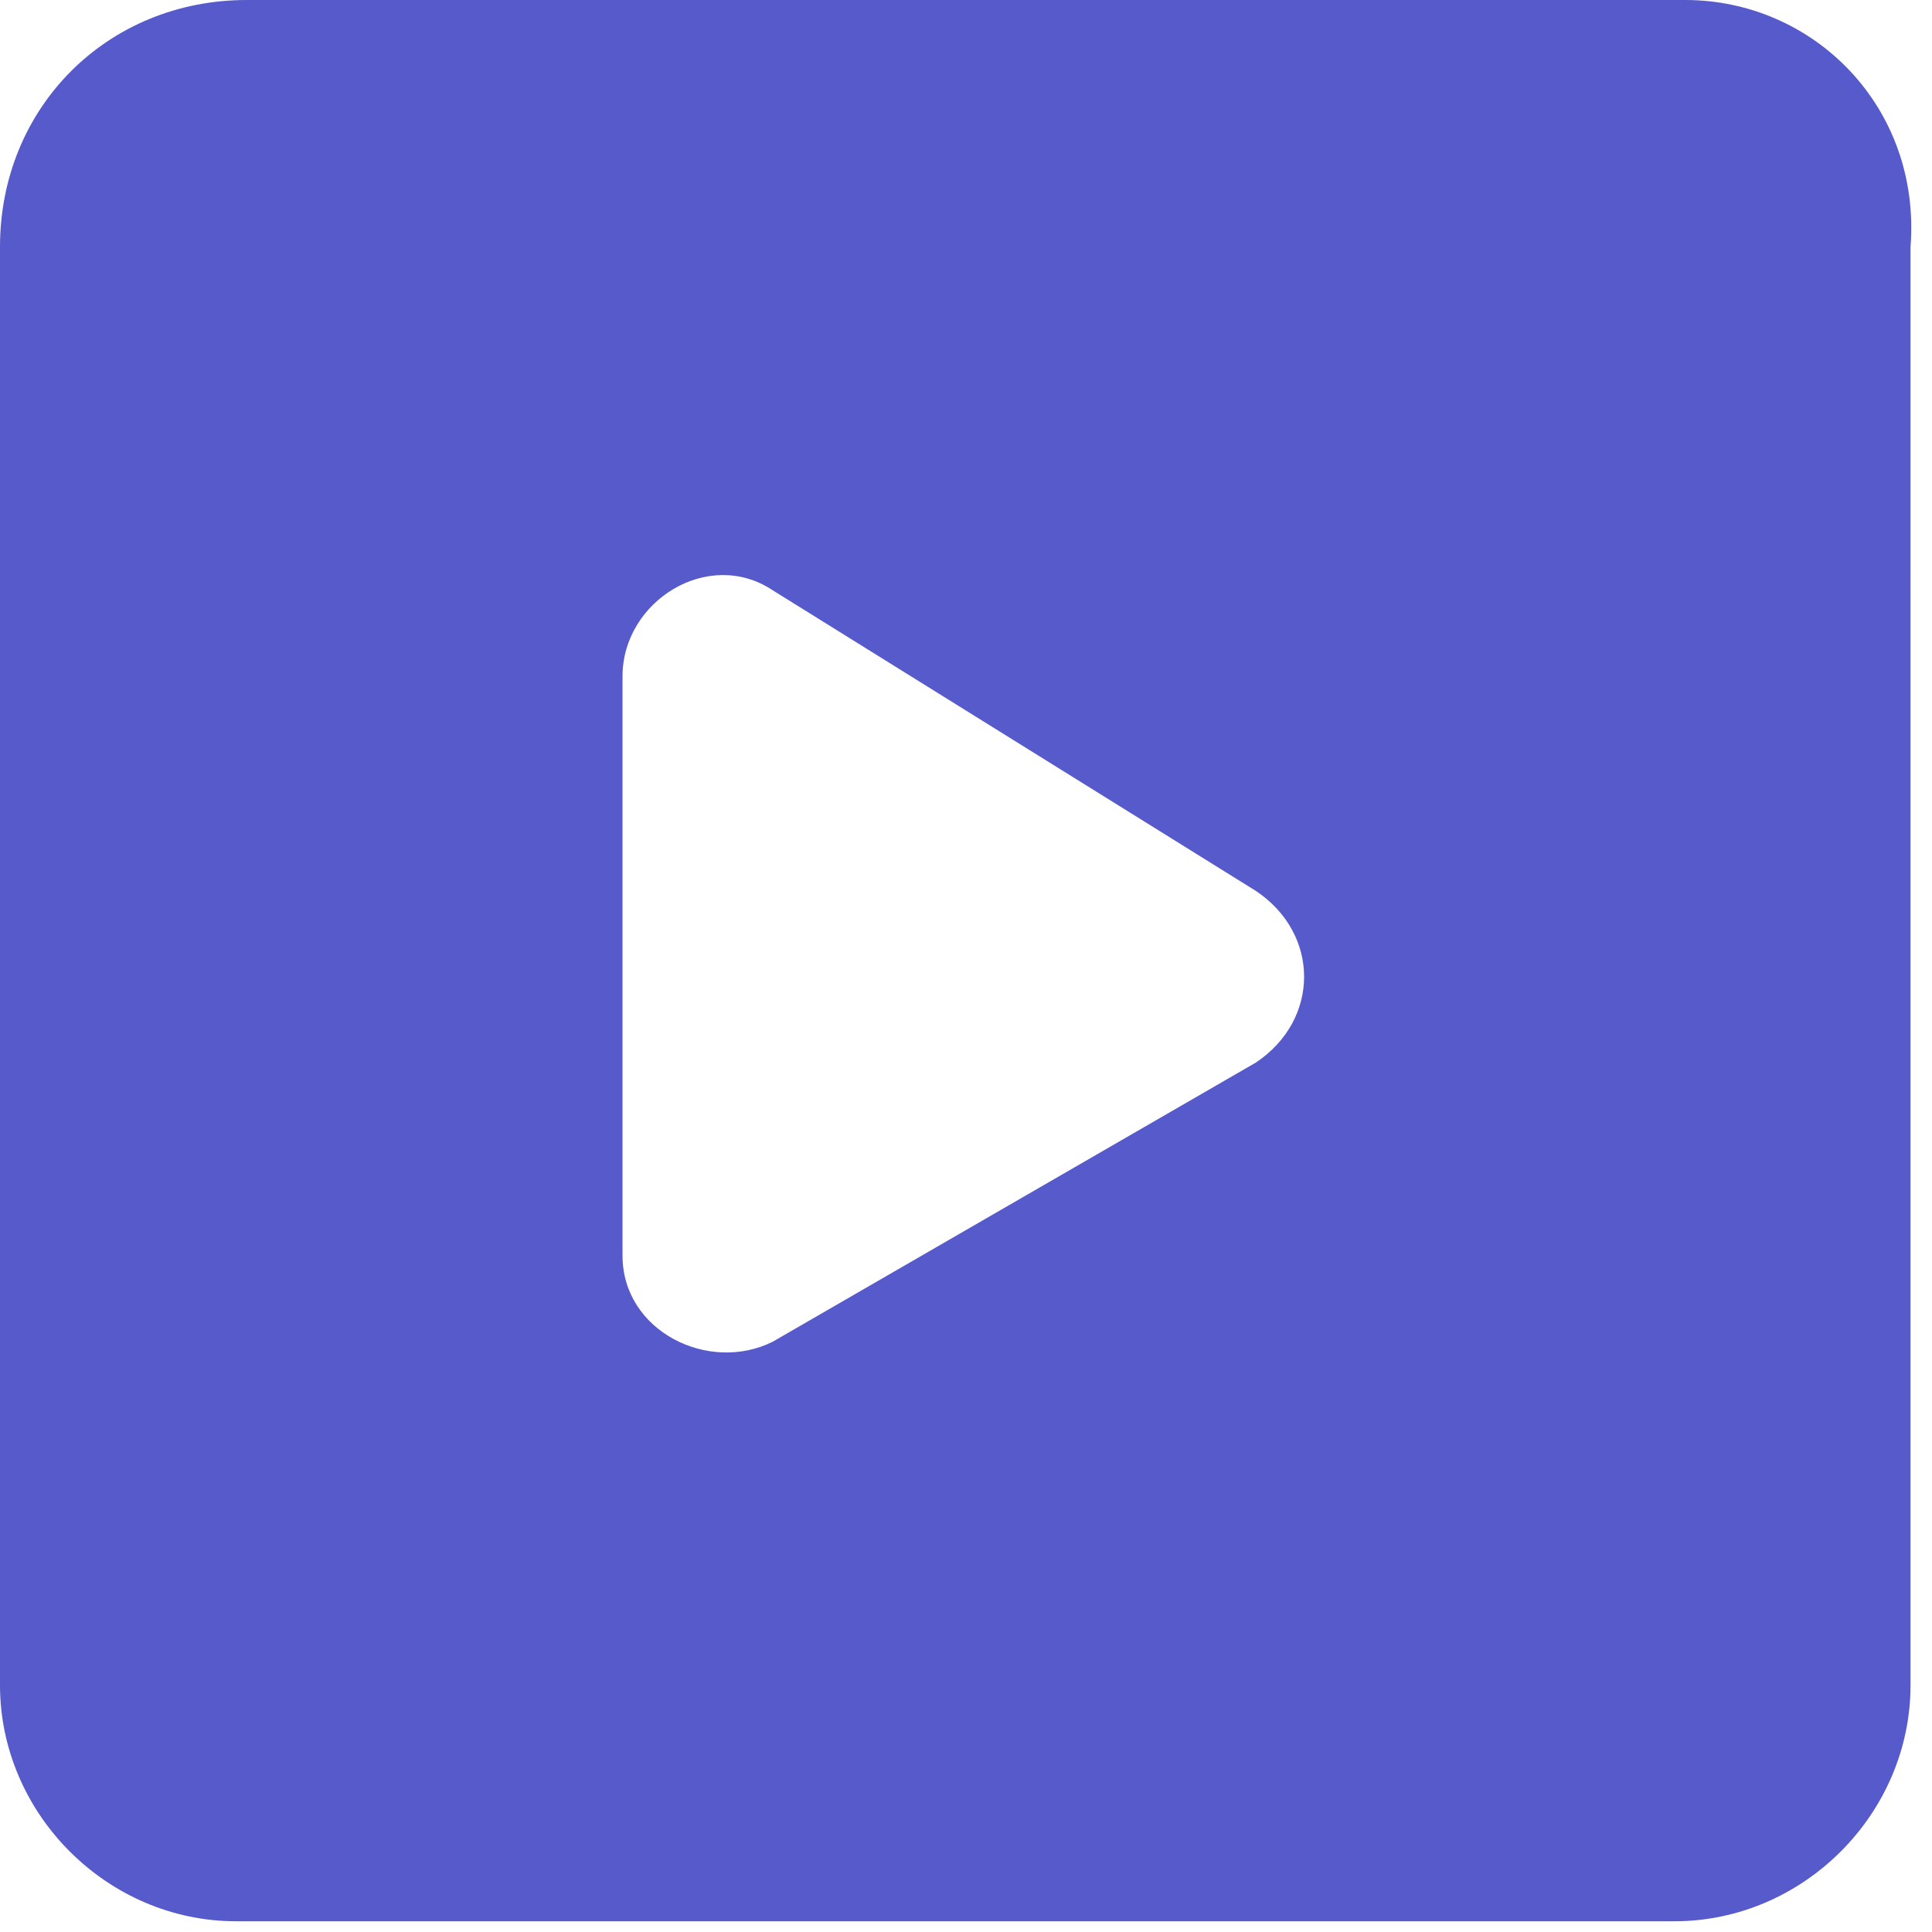 <?xml version="1.0" standalone="no"?><!DOCTYPE svg PUBLIC "-//W3C//DTD SVG 1.1//EN" "http://www.w3.org/Graphics/SVG/1.1/DTD/svg11.dtd"><svg t="1555407530635" class="icon" style="" viewBox="0 0 1024 1024" version="1.1" xmlns="http://www.w3.org/2000/svg" p-id="2171" xmlns:xlink="http://www.w3.org/1999/xlink" width="200" height="200"><defs><style type="text/css"></style></defs><path d="M893.156 0H130.844C56.889 0 0 56.889 0 130.844v762.311c0 68.267 56.889 125.156 125.156 125.156h762.311c68.267 0 125.156-56.889 125.156-125.156V130.844C1018.311 56.889 961.422 0 893.156 0z m-227.556 563.2l-256 147.911c-34.133 17.067-79.644-5.689-79.644-45.511V358.4c0-39.822 45.511-68.267 79.644-45.511l256 159.289c34.133 22.756 34.133 68.267 0 91.022z" fill="#565acb" p-id="2172"></path></svg>